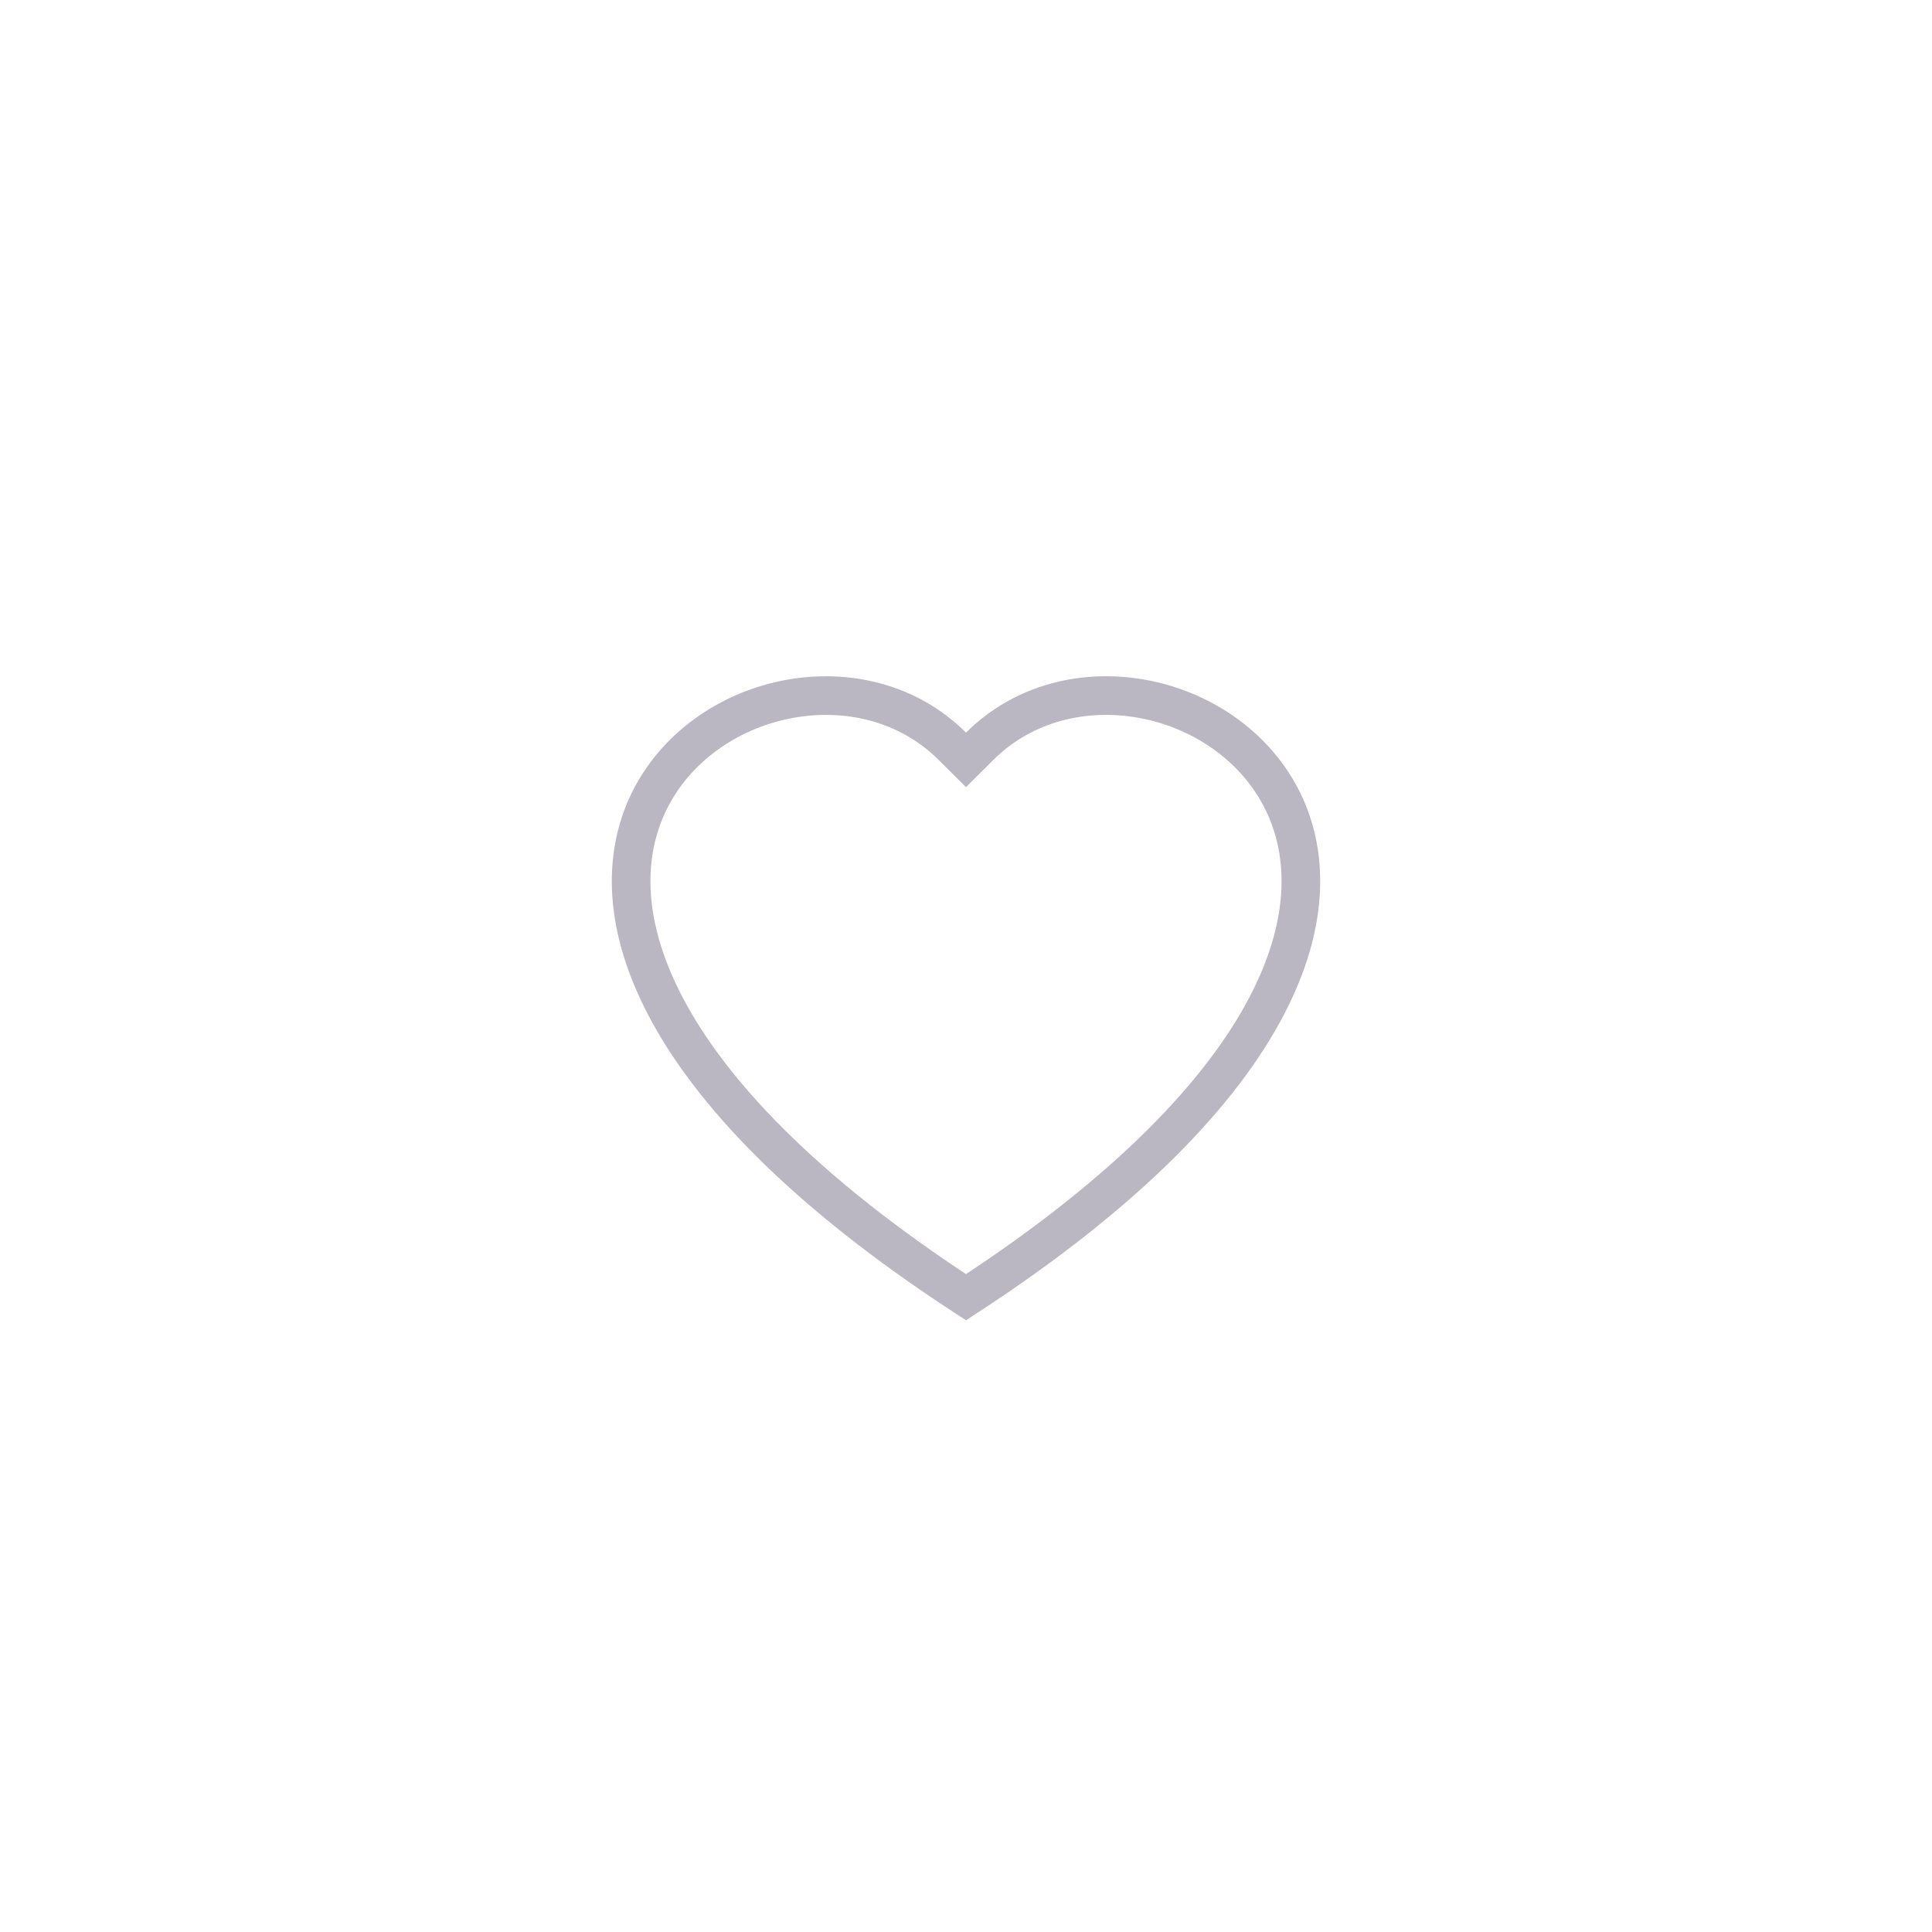 <svg width="60" height="60" viewBox="0 0 60 60" fill="none" xmlns="http://www.w3.org/2000/svg">
<g filter="url(#filter0_d_157_957)">
<path d="M8 28C8 16.954 16.954 8 28 8C39.046 8 48 16.954 48 28C48 39.046 39.046 48 28 48C16.954 48 8 39.046 8 28Z" fill="white"/>
<path d="M27.576 21.177L28 21.599L28.424 21.177C31.161 18.448 36.03 19.452 37.768 22.743C38.614 24.345 38.74 26.558 37.338 29.241C35.955 31.886 33.089 34.974 28 38.286C22.911 34.974 20.045 31.887 18.662 29.242C17.26 26.558 17.386 24.346 18.232 22.743C19.97 19.453 24.839 18.449 27.576 21.177Z" stroke="#BAB7C3" stroke-width="1.2"/>
</g>
<defs>
<filter id="filter0_d_157_957" x="0" y="0" width="60" height="60" filterUnits="userSpaceOnUse" color-interpolation-filters="sRGB">
<feFlood flood-opacity="0" result="BackgroundImageFix"/>
<feColorMatrix in="SourceAlpha" type="matrix" values="0 0 0 0 0 0 0 0 0 0 0 0 0 0 0 0 0 0 127 0" result="hardAlpha"/>
<feOffset dx="2" dy="2"/>
<feGaussianBlur stdDeviation="5"/>
<feComposite in2="hardAlpha" operator="out"/>
<feColorMatrix type="matrix" values="0 0 0 0 0.086 0 0 0 0 0.059 0 0 0 0 0.208 0 0 0 0.1 0"/>
<feBlend mode="normal" in2="BackgroundImageFix" result="effect1_dropShadow_157_957"/>
<feBlend mode="normal" in="SourceGraphic" in2="effect1_dropShadow_157_957" result="shape"/>
</filter>
</defs>
</svg>
